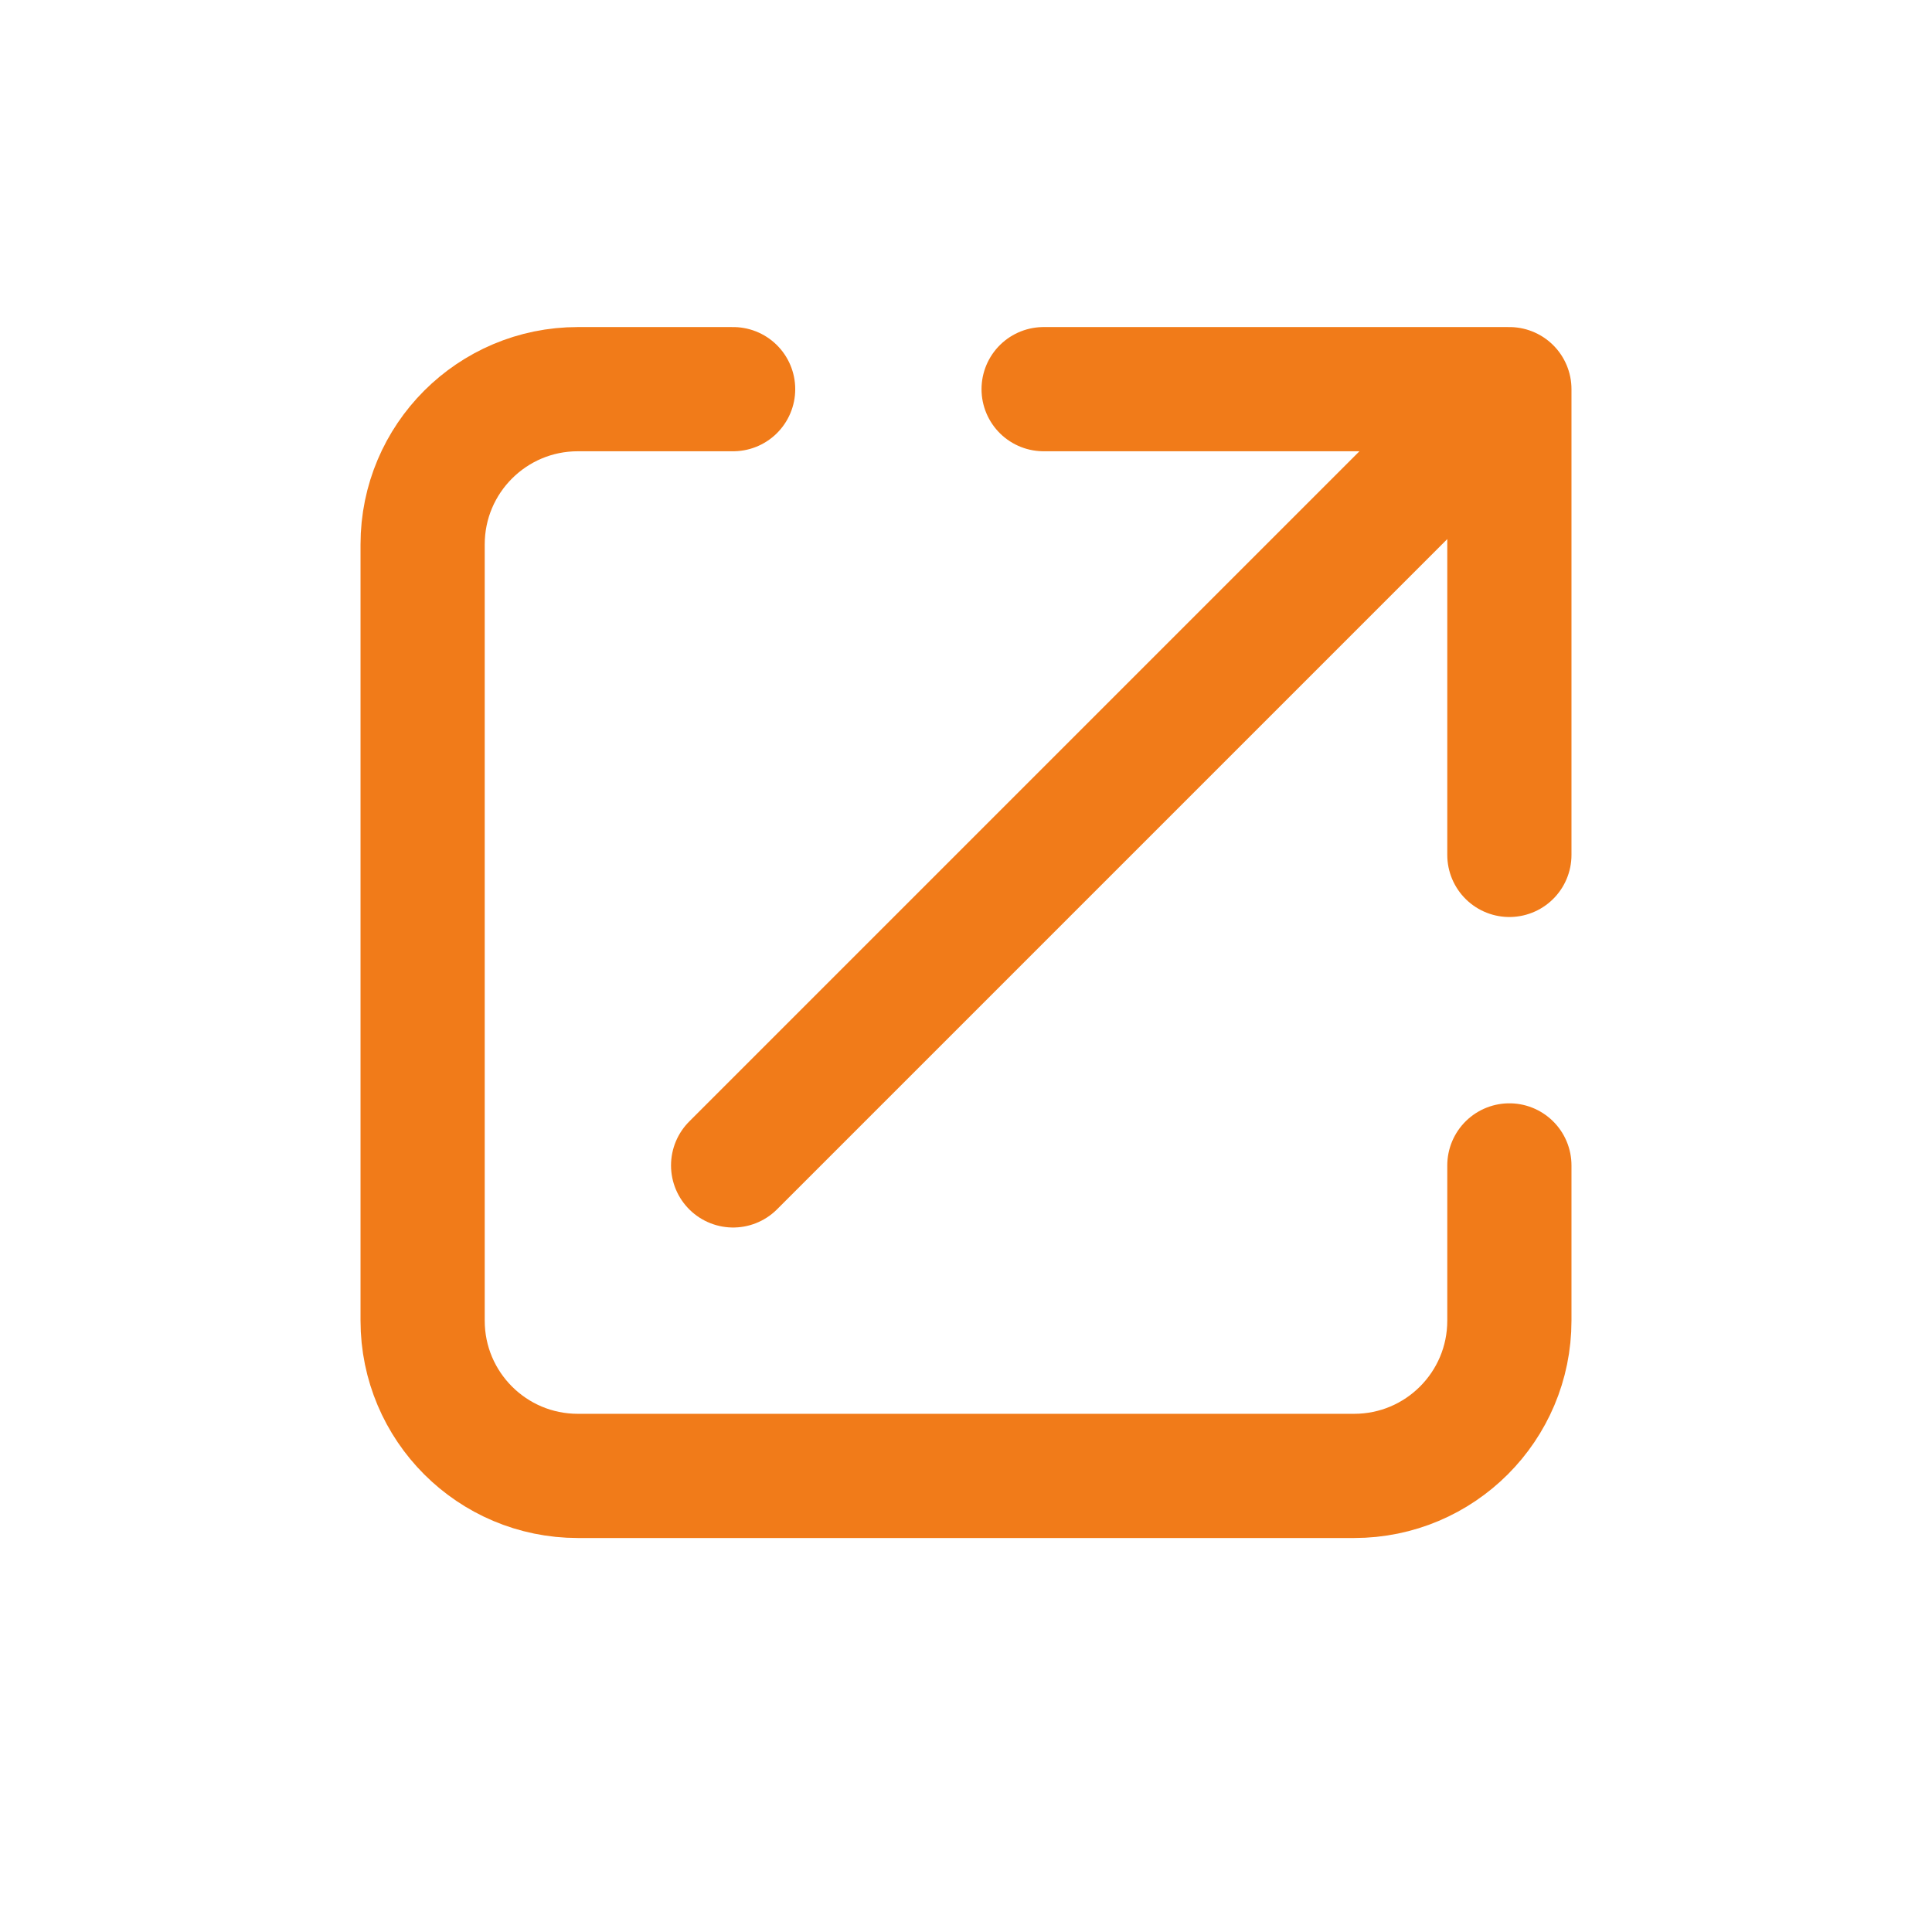 <svg width="28" height="28" viewBox="0 0 28 28" fill="none" xmlns="http://www.w3.org/2000/svg">
<path d="M10.625 5.64H8.375C7.132 5.64 6.125 6.647 6.125 7.89V19.14C6.125 20.383 7.132 21.39 8.375 21.39H19.625C20.868 21.39 21.875 20.383 21.875 19.14V16.89M21.875 5.64H15.125M21.875 5.64V12.39M21.875 5.64L10.625 16.89" stroke="#F17B19" stroke-width="1.8" stroke-linecap="round" stroke-linejoin="round"/>
</svg>
